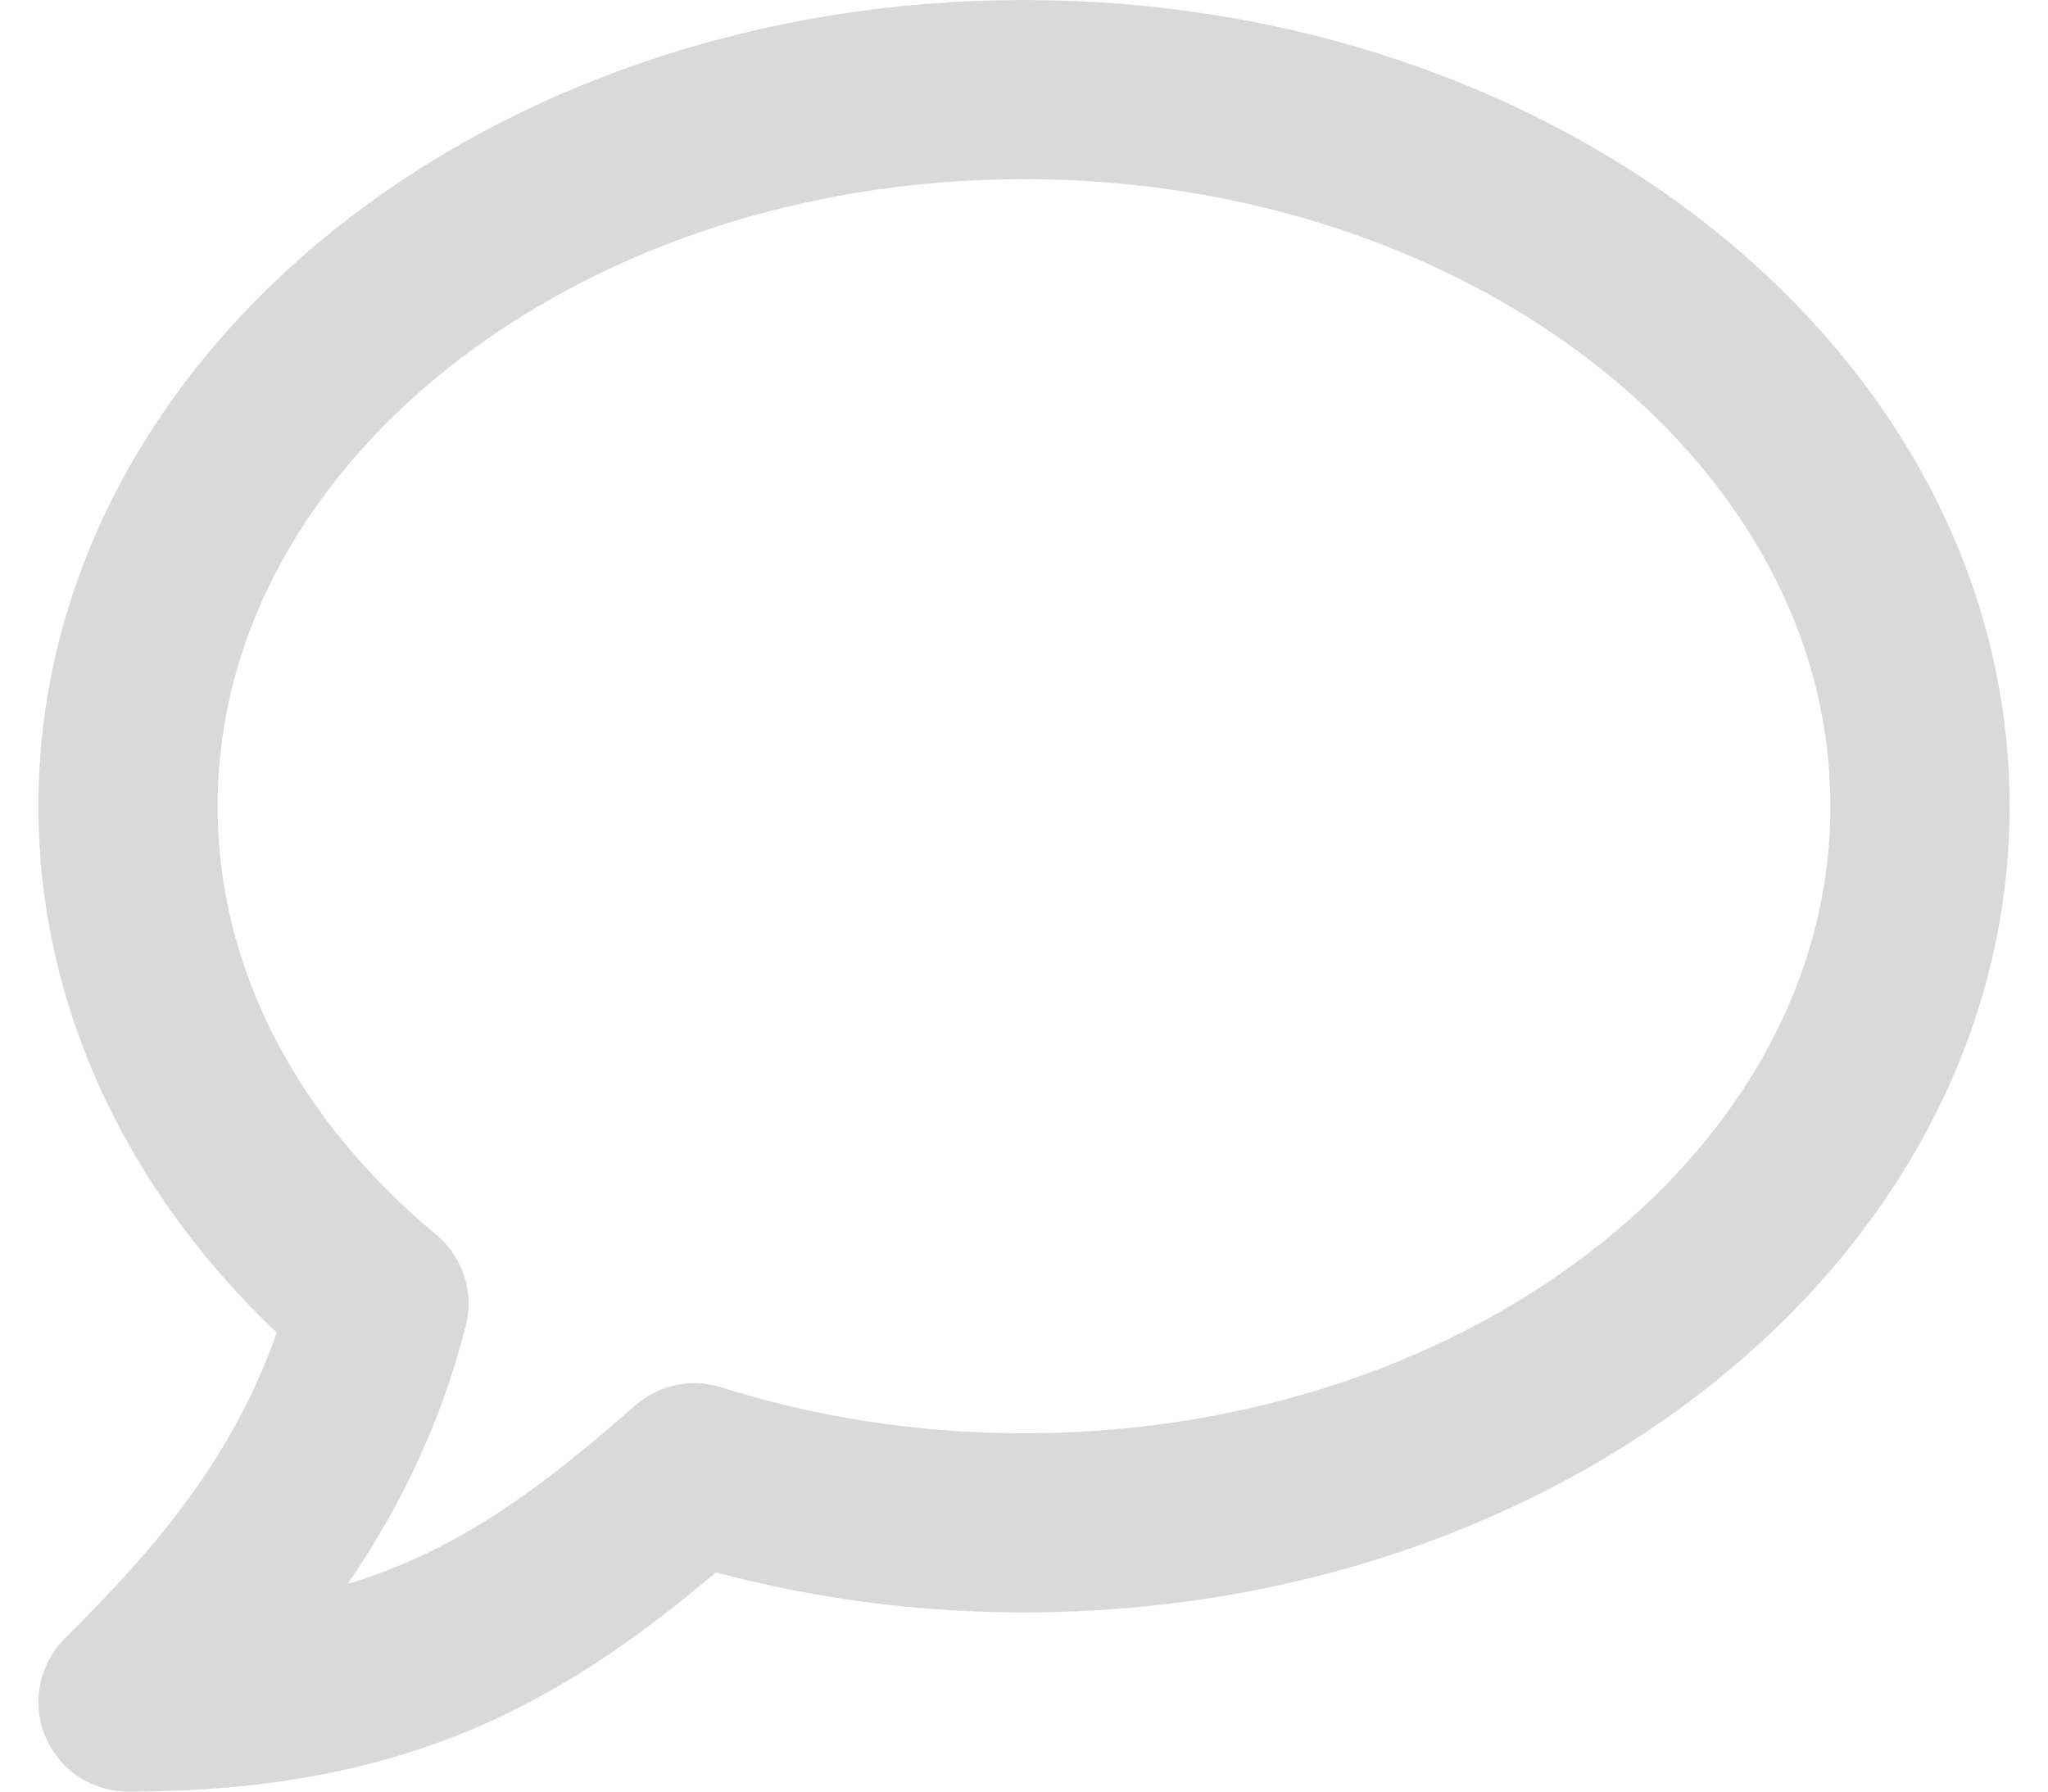 <svg width="32" height="28" viewBox="0 0 32 28" fill="none" xmlns="http://www.w3.org/2000/svg">
<path d="M16 23.8C23.732 23.8 30 18.785 30 12.6C30 6.415 23.732 1.4 16 1.4C8.268 1.4 2 6.415 2 12.6C2 15.62 3.494 18.36 5.921 20.374C5.179 23.31 3.4 25.2 2 26.6C6.2 26.6 8.338 25.23 10.848 23.017C12.444 23.521 14.18 23.8 16 23.8Z" stroke="#D9D9D9" stroke-width="2.8" stroke-linecap="round" stroke-linejoin="round"/>
</svg>
